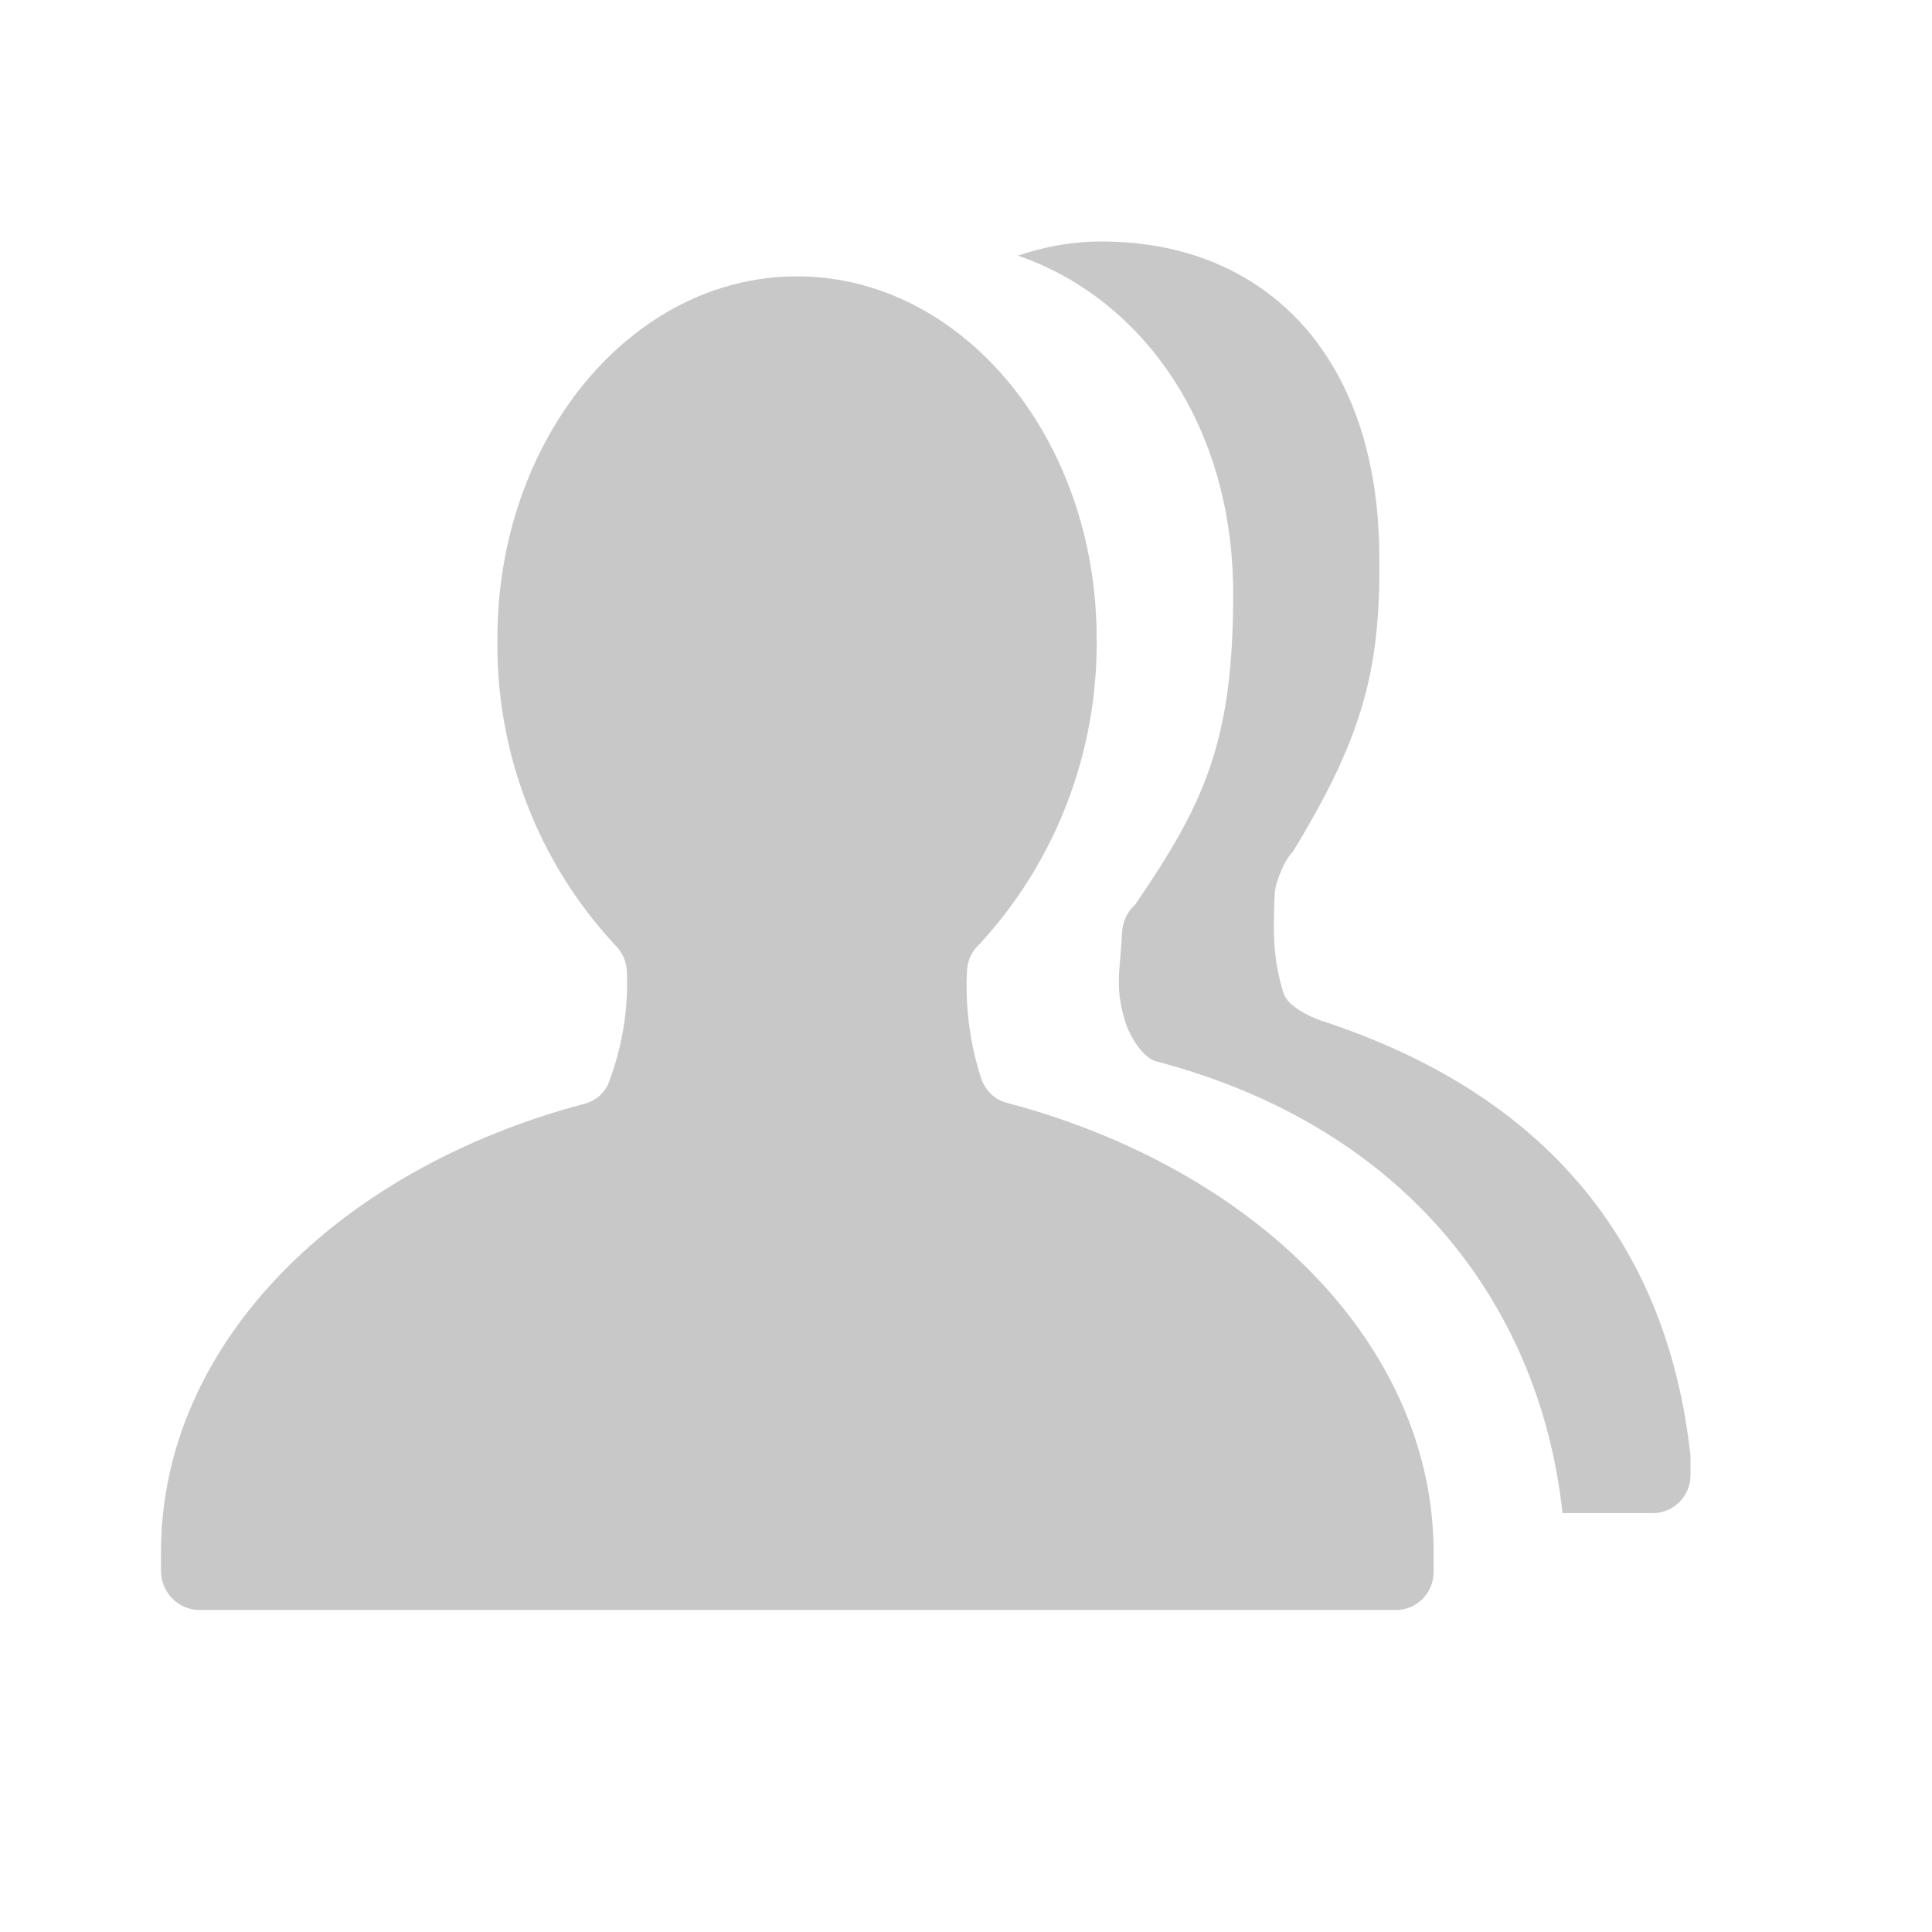 <svg xmlns="http://www.w3.org/2000/svg" width="24" height="24" viewBox="0 0 24 24">
  <g fill="none" fill-rule="evenodd">
    <path fill="#C8C8C8" fill-rule="nonzero" d="M17.346,20 C17.599,20 17.809,19.788 17.809,19.526 L17.809,19.289 C17.809,16.706 15.596,14.519 12.516,13.702 C12.363,13.665 12.242,13.551 12.19,13.401 C12.049,12.97 11.99,12.519 12.012,12.065 C12.015,11.938 12.073,11.813 12.17,11.726 C13.118,10.699 13.639,9.338 13.623,7.93 C13.623,5.448 11.957,3.433 9.9,3.433 C7.844,3.433 6.179,5.448 6.179,7.93 C6.158,9.339 6.679,10.7 7.628,11.726 C7.724,11.815 7.782,11.938 7.787,12.065 C7.808,12.546 7.727,13.021 7.555,13.467 C7.495,13.595 7.383,13.684 7.248,13.715 C4.186,14.529 2,16.706 2,19.279 L2,19.518 C2.002,19.785 2.218,20.001 2.483,20 L17.346,20 Z"/>
    <path fill="#C8C8C8" fill-rule="nonzero" d="M20.534,18.796 C20.791,18.796 21,18.585 21,18.324 L21,18.085 C20.722,15.536 19.291,13.617 16.407,12.677 C16.26,12.628 16.002,12.497 15.948,12.348 C15.809,11.916 15.815,11.551 15.835,11.099 C15.841,10.966 15.96,10.672 16.058,10.584 C16.915,9.18 17.152,8.337 17.134,6.927 C17.134,4.446 15.738,3 13.682,3 C13.321,3 12.973,3.063 12.645,3.176 C14.105,3.672 15.319,5.184 15.319,7.379 C15.319,9.218 14.958,9.983 14.105,11.233 C14.002,11.325 13.941,11.458 13.938,11.599 C13.914,12.078 13.841,12.267 13.989,12.726 C14.046,12.886 14.2,13.143 14.362,13.184 C17.523,14.017 19.137,16.274 19.41,18.796 L20.534,18.796 Z"/>
  </g>
</svg>
